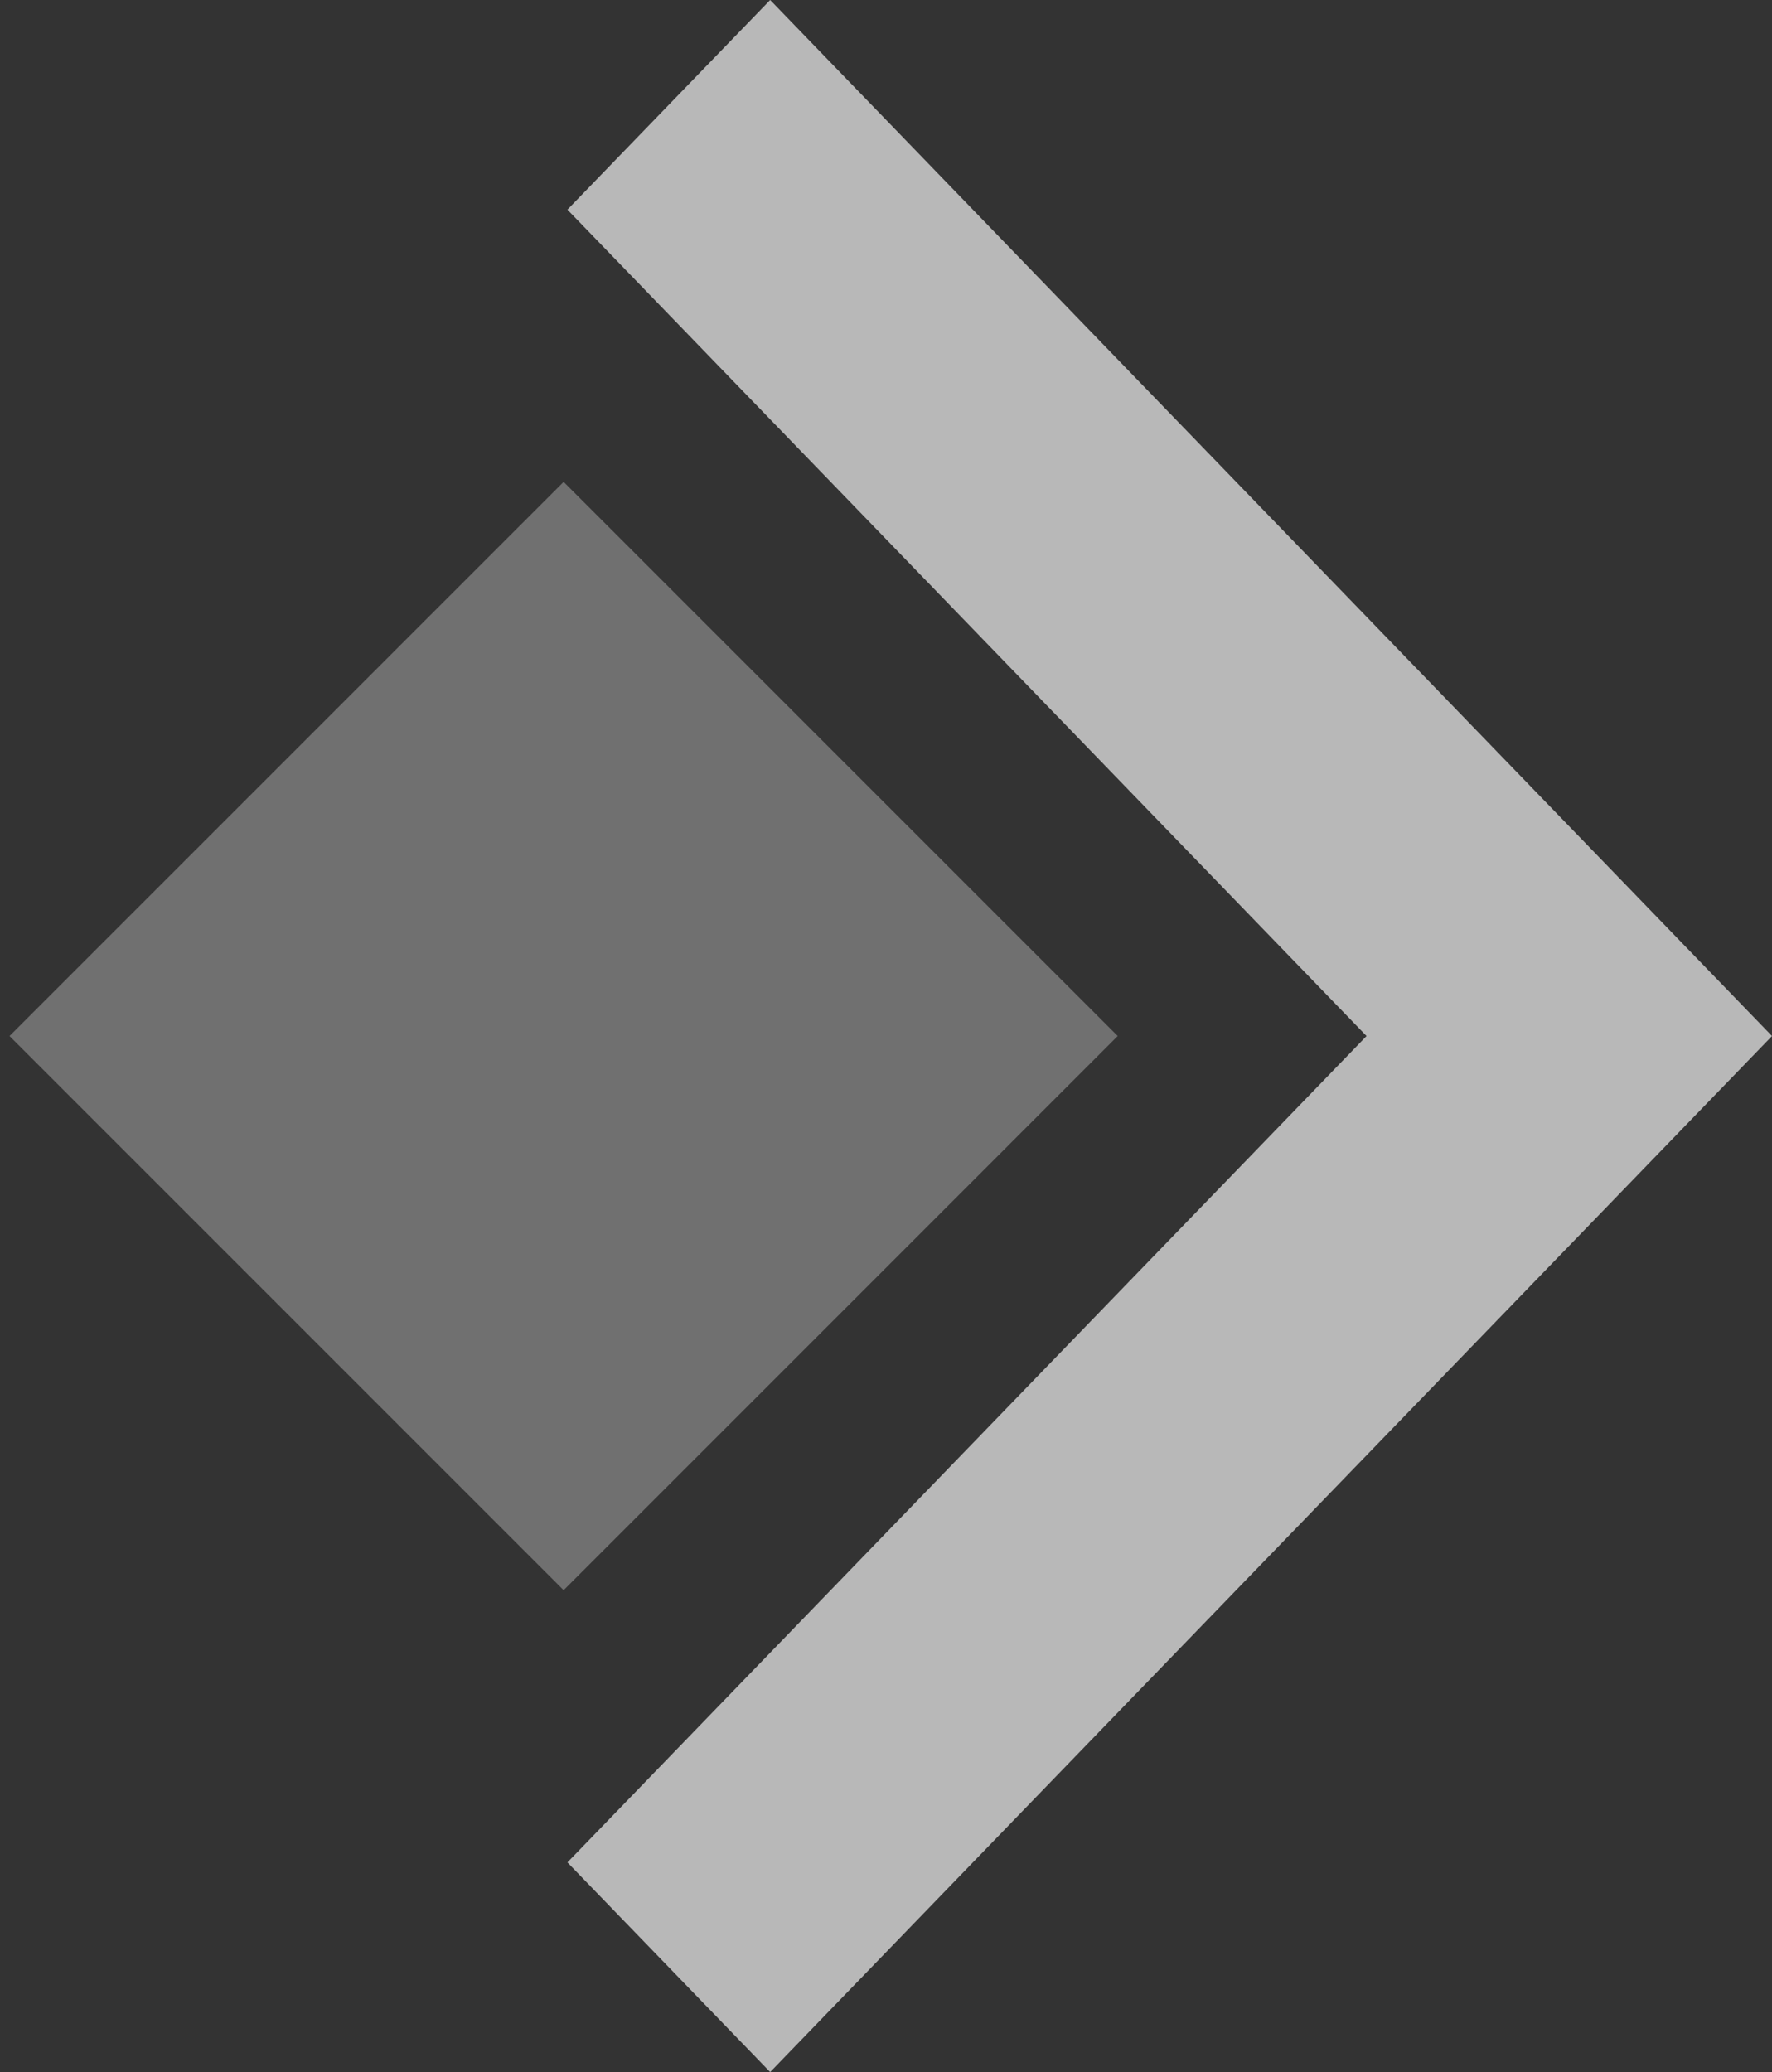 <svg width="65" height="76" viewBox="0 0 65 76" fill="none" xmlns="http://www.w3.org/2000/svg">
<rect x="0" y="0" width="65" height="76" fill="#333333" stroke="none"/>
<path fill-rule="evenodd" clip-rule="evenodd" d="M0.349 38L20.675 58.326L41 38L20.675 17.675L16.213 22.136L12.366 25.983L0.349 38Z" fill="white" fill-opacity="0.3"/>
<path fill-rule="evenodd" clip-rule="evenodd" d="M20.814 68.31L28.251 76L44.102 59.609L49.144 54.396L65 38L28.251 4.39031e-07L20.814 7.69L50.127 38L20.814 68.31Z" fill="white" fill-opacity="0.65"/>
</svg>
